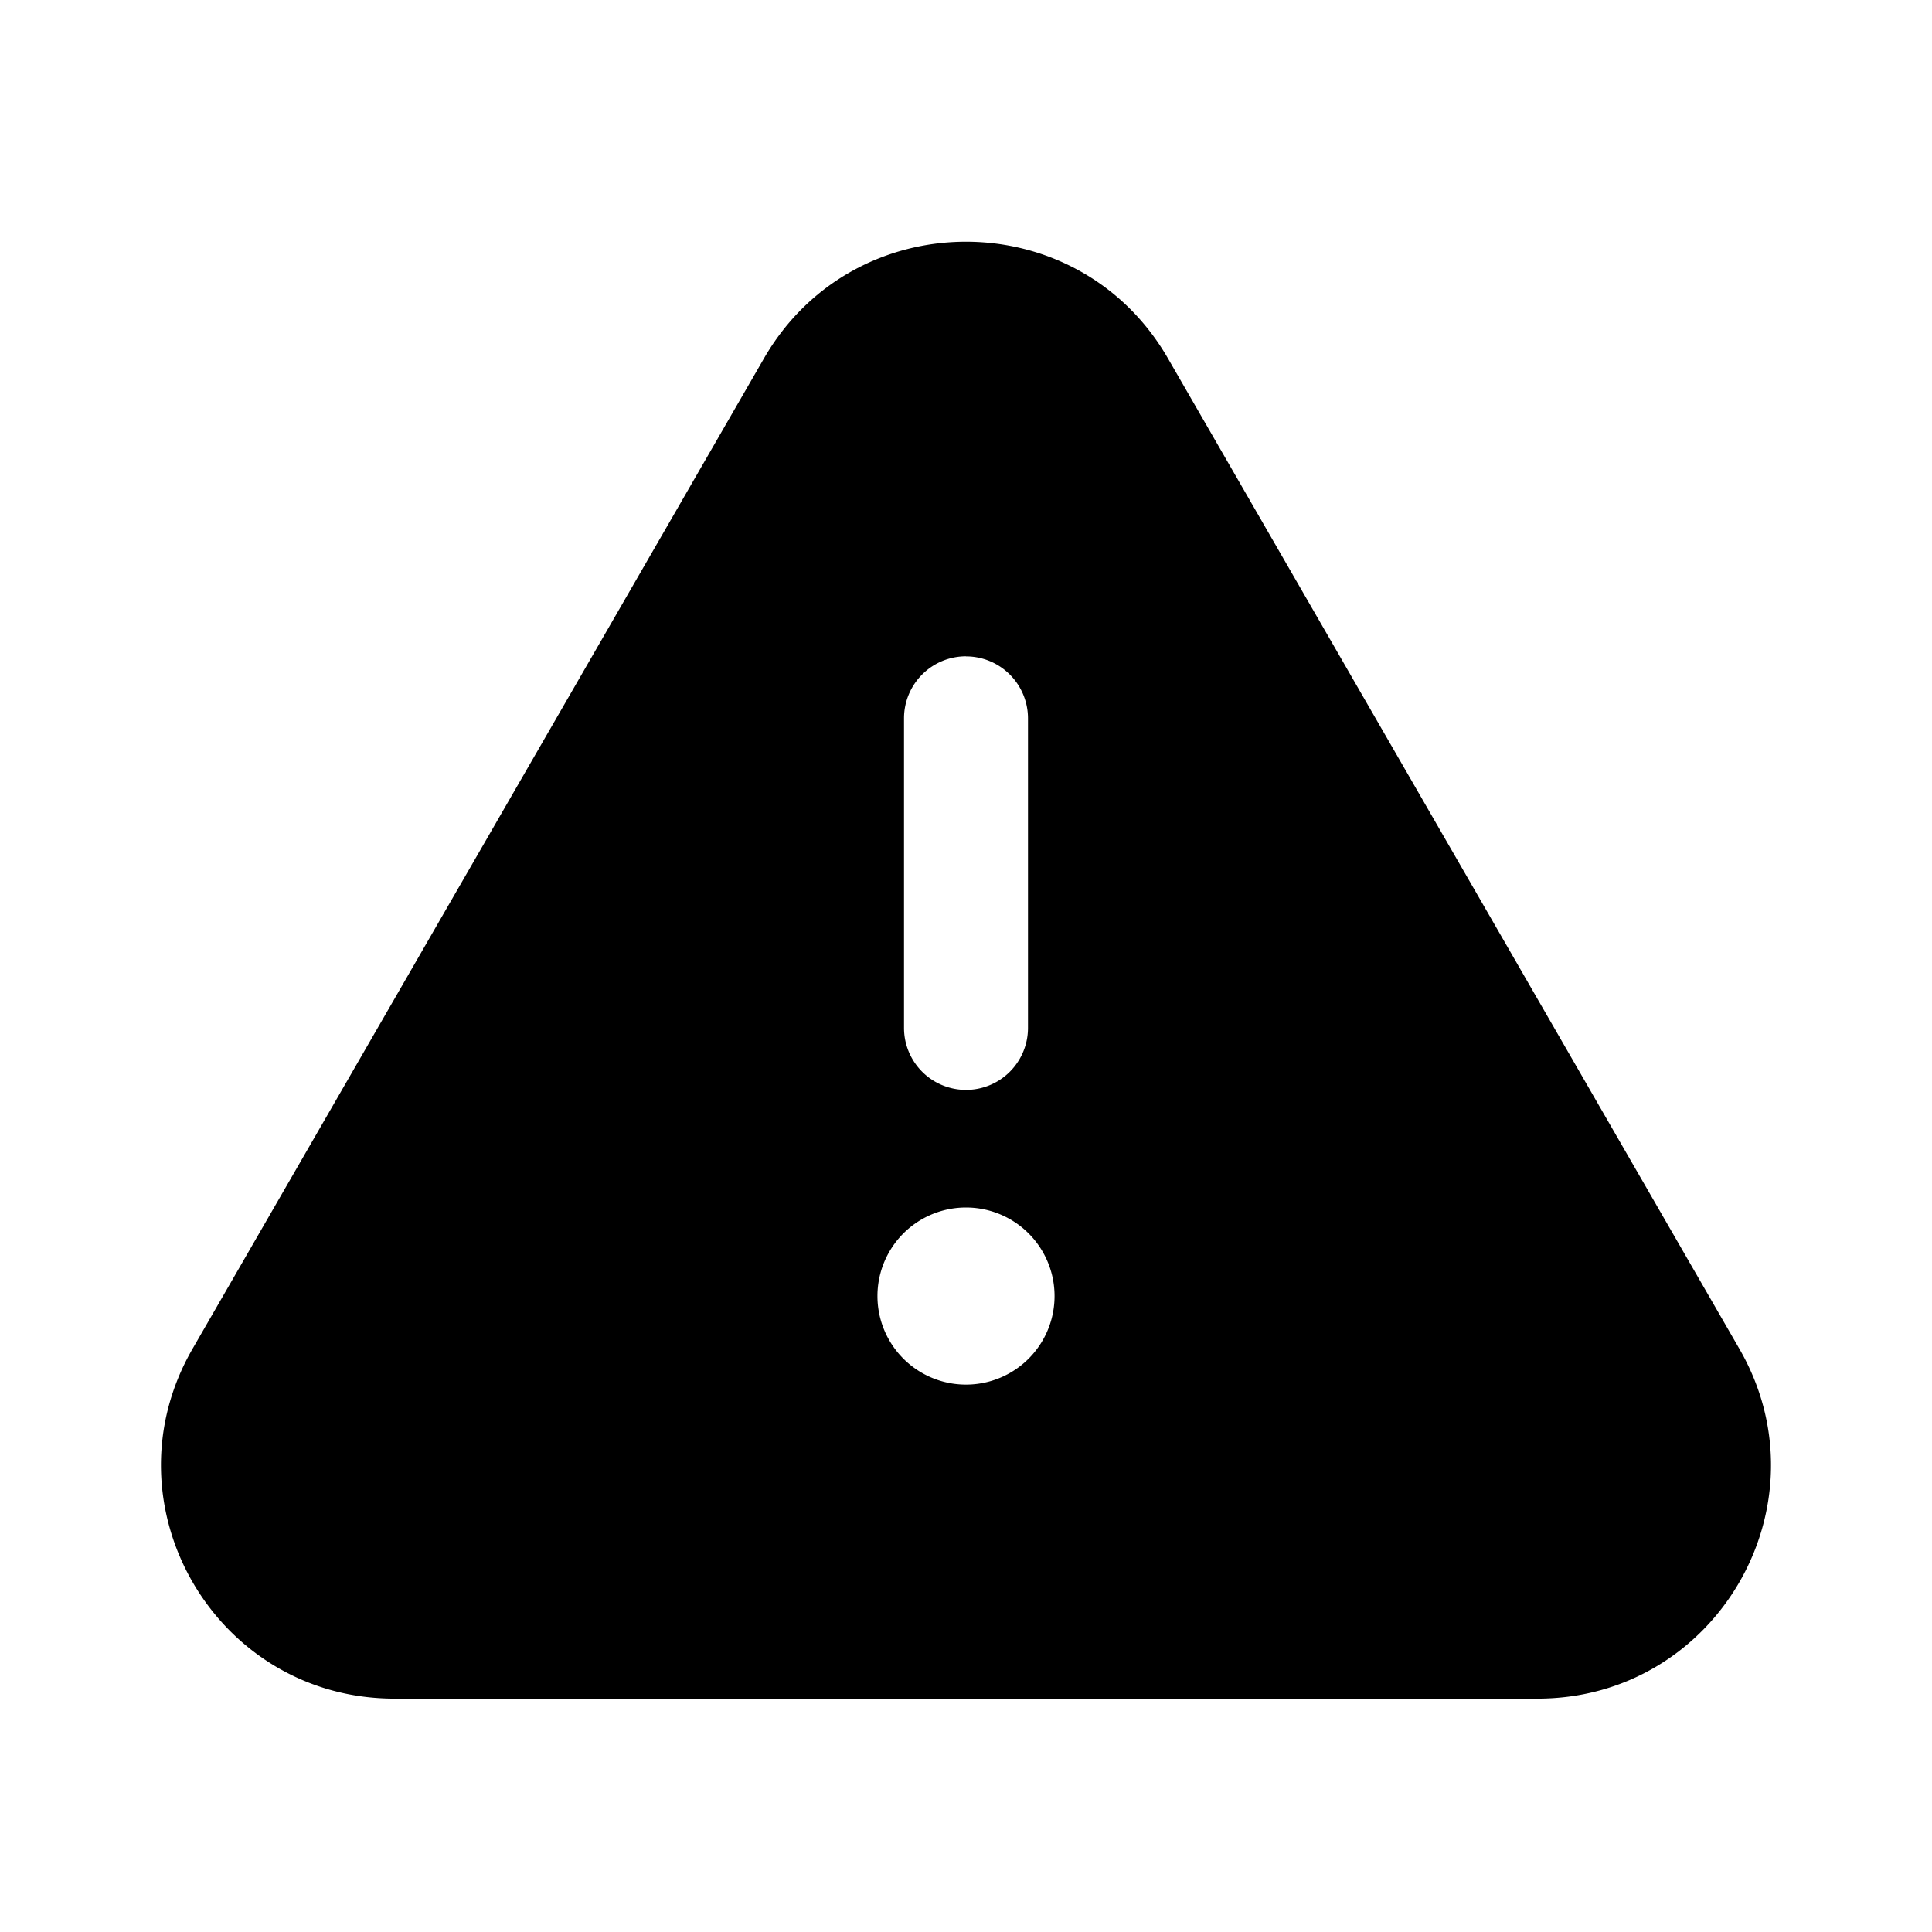 <svg xmlns="http://www.w3.org/2000/svg" fill="none" viewBox="0 0 24 24"><path fill="currentColor" fill-rule="evenodd" d="M14.508 4.451c-1.114-1.931-3.902-1.931-5.017 0l-7.1 12.306c-1.113 1.931.28 4.344 2.51 4.344H19.1c2.229 0 3.622-2.413 2.508-4.344l-7.1-12.306ZM12 8.154a.77.77 0 0 1 .77.77v3.845a.77.77 0 1 1-1.54 0V8.923a.77.77 0 0 1 .77-.77Zm1.1 7.946a1.1 1.1 0 1 1-2.2 0 1.1 1.1 0 0 1 2.2 0Z" clip-rule="evenodd"/></svg>
